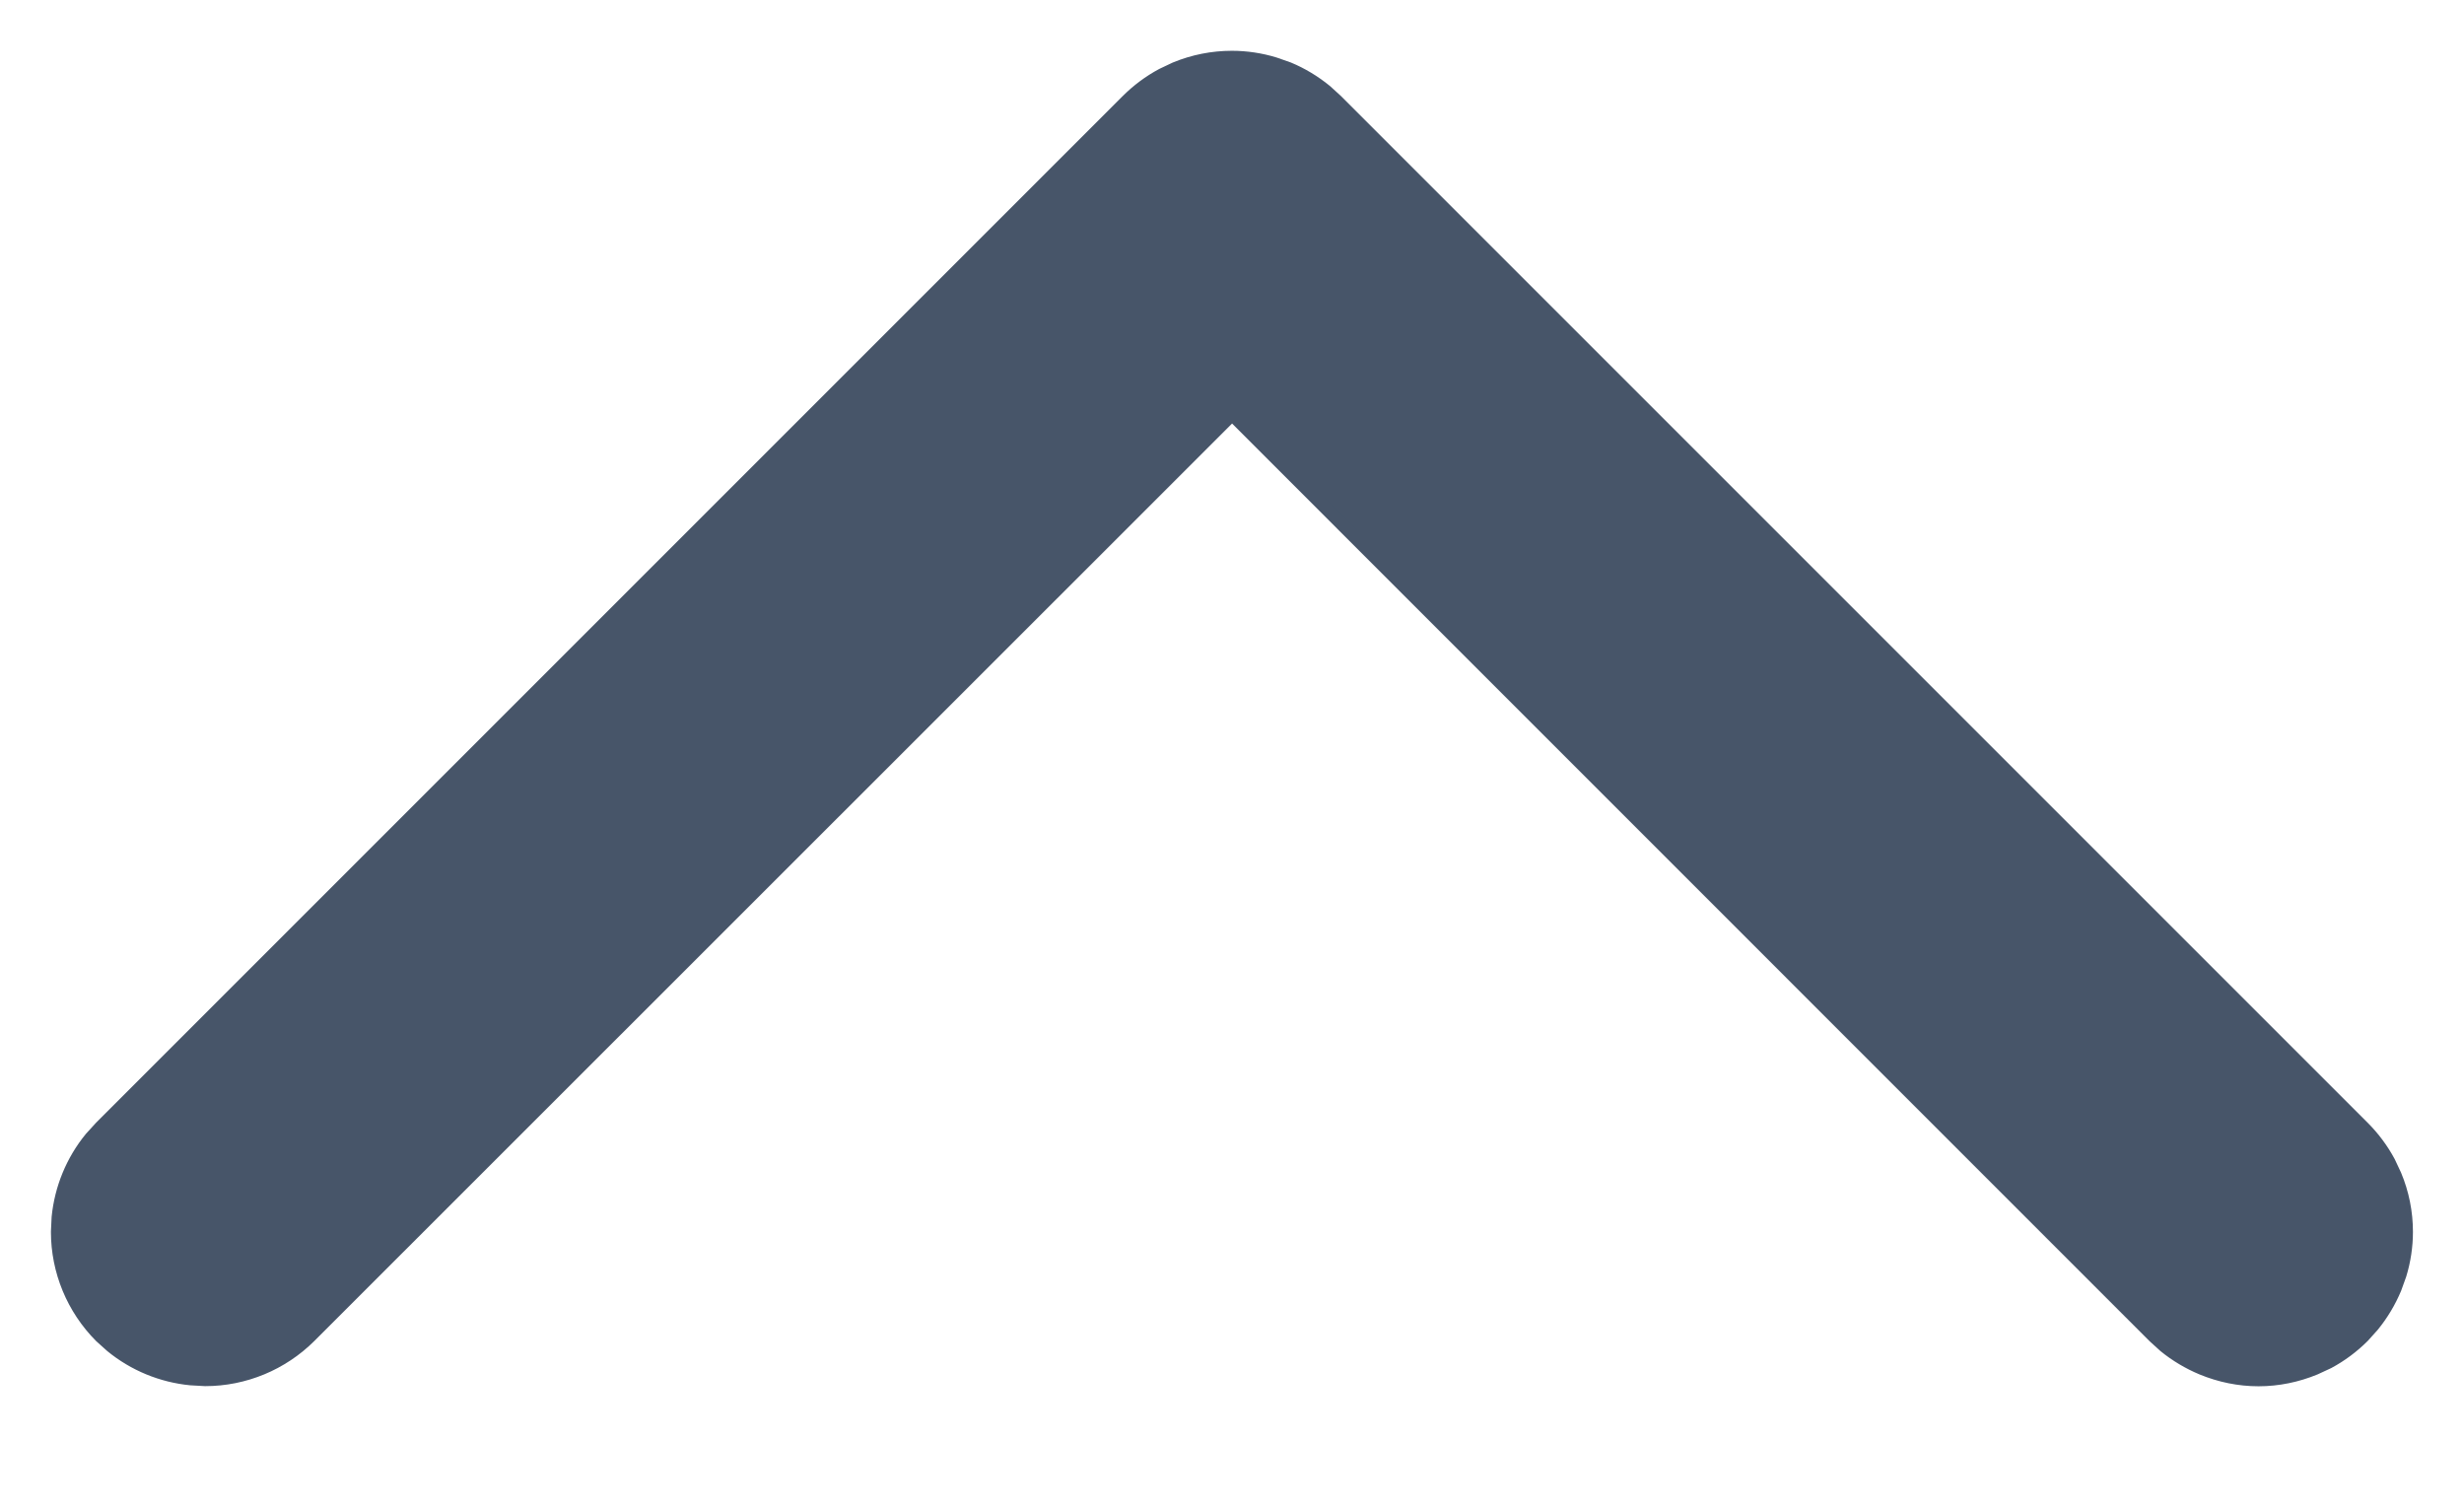 <svg width="18" height="11" viewBox="0 0 18 11" fill="none" xmlns="http://www.w3.org/2000/svg">
<path d="M8.999 0.418C9.105 0.418 9.211 0.434 9.312 0.465L9.412 0.5C9.511 0.541 9.603 0.597 9.685 0.664L9.763 0.735L17.263 8.235C17.338 8.31 17.402 8.396 17.452 8.489L17.497 8.585C17.552 8.716 17.58 8.857 17.58 8.999C17.58 9.105 17.564 9.211 17.533 9.312L17.497 9.412C17.456 9.51 17.401 9.602 17.334 9.684L17.263 9.763C17.188 9.838 17.102 9.902 17.009 9.952L16.912 9.997C16.781 10.051 16.641 10.08 16.499 10.08C16.357 10.08 16.217 10.051 16.086 9.997C15.988 9.956 15.895 9.901 15.813 9.834L15.735 9.763L9 3.027L8.967 3.061L2.263 9.763C2.06 9.965 1.785 10.079 1.499 10.079L1.393 10.073C1.18 10.052 0.979 9.969 0.814 9.834L0.735 9.763C0.533 9.56 0.419 9.285 0.419 8.999L0.424 8.893C0.445 8.681 0.528 8.479 0.663 8.314L0.735 8.235L8.235 0.735C8.31 0.66 8.396 0.596 8.489 0.546L8.586 0.5C8.717 0.446 8.857 0.418 8.999 0.418Z" fill="#475569" stroke="#475569" stroke-width="0.094"/>
</svg>
